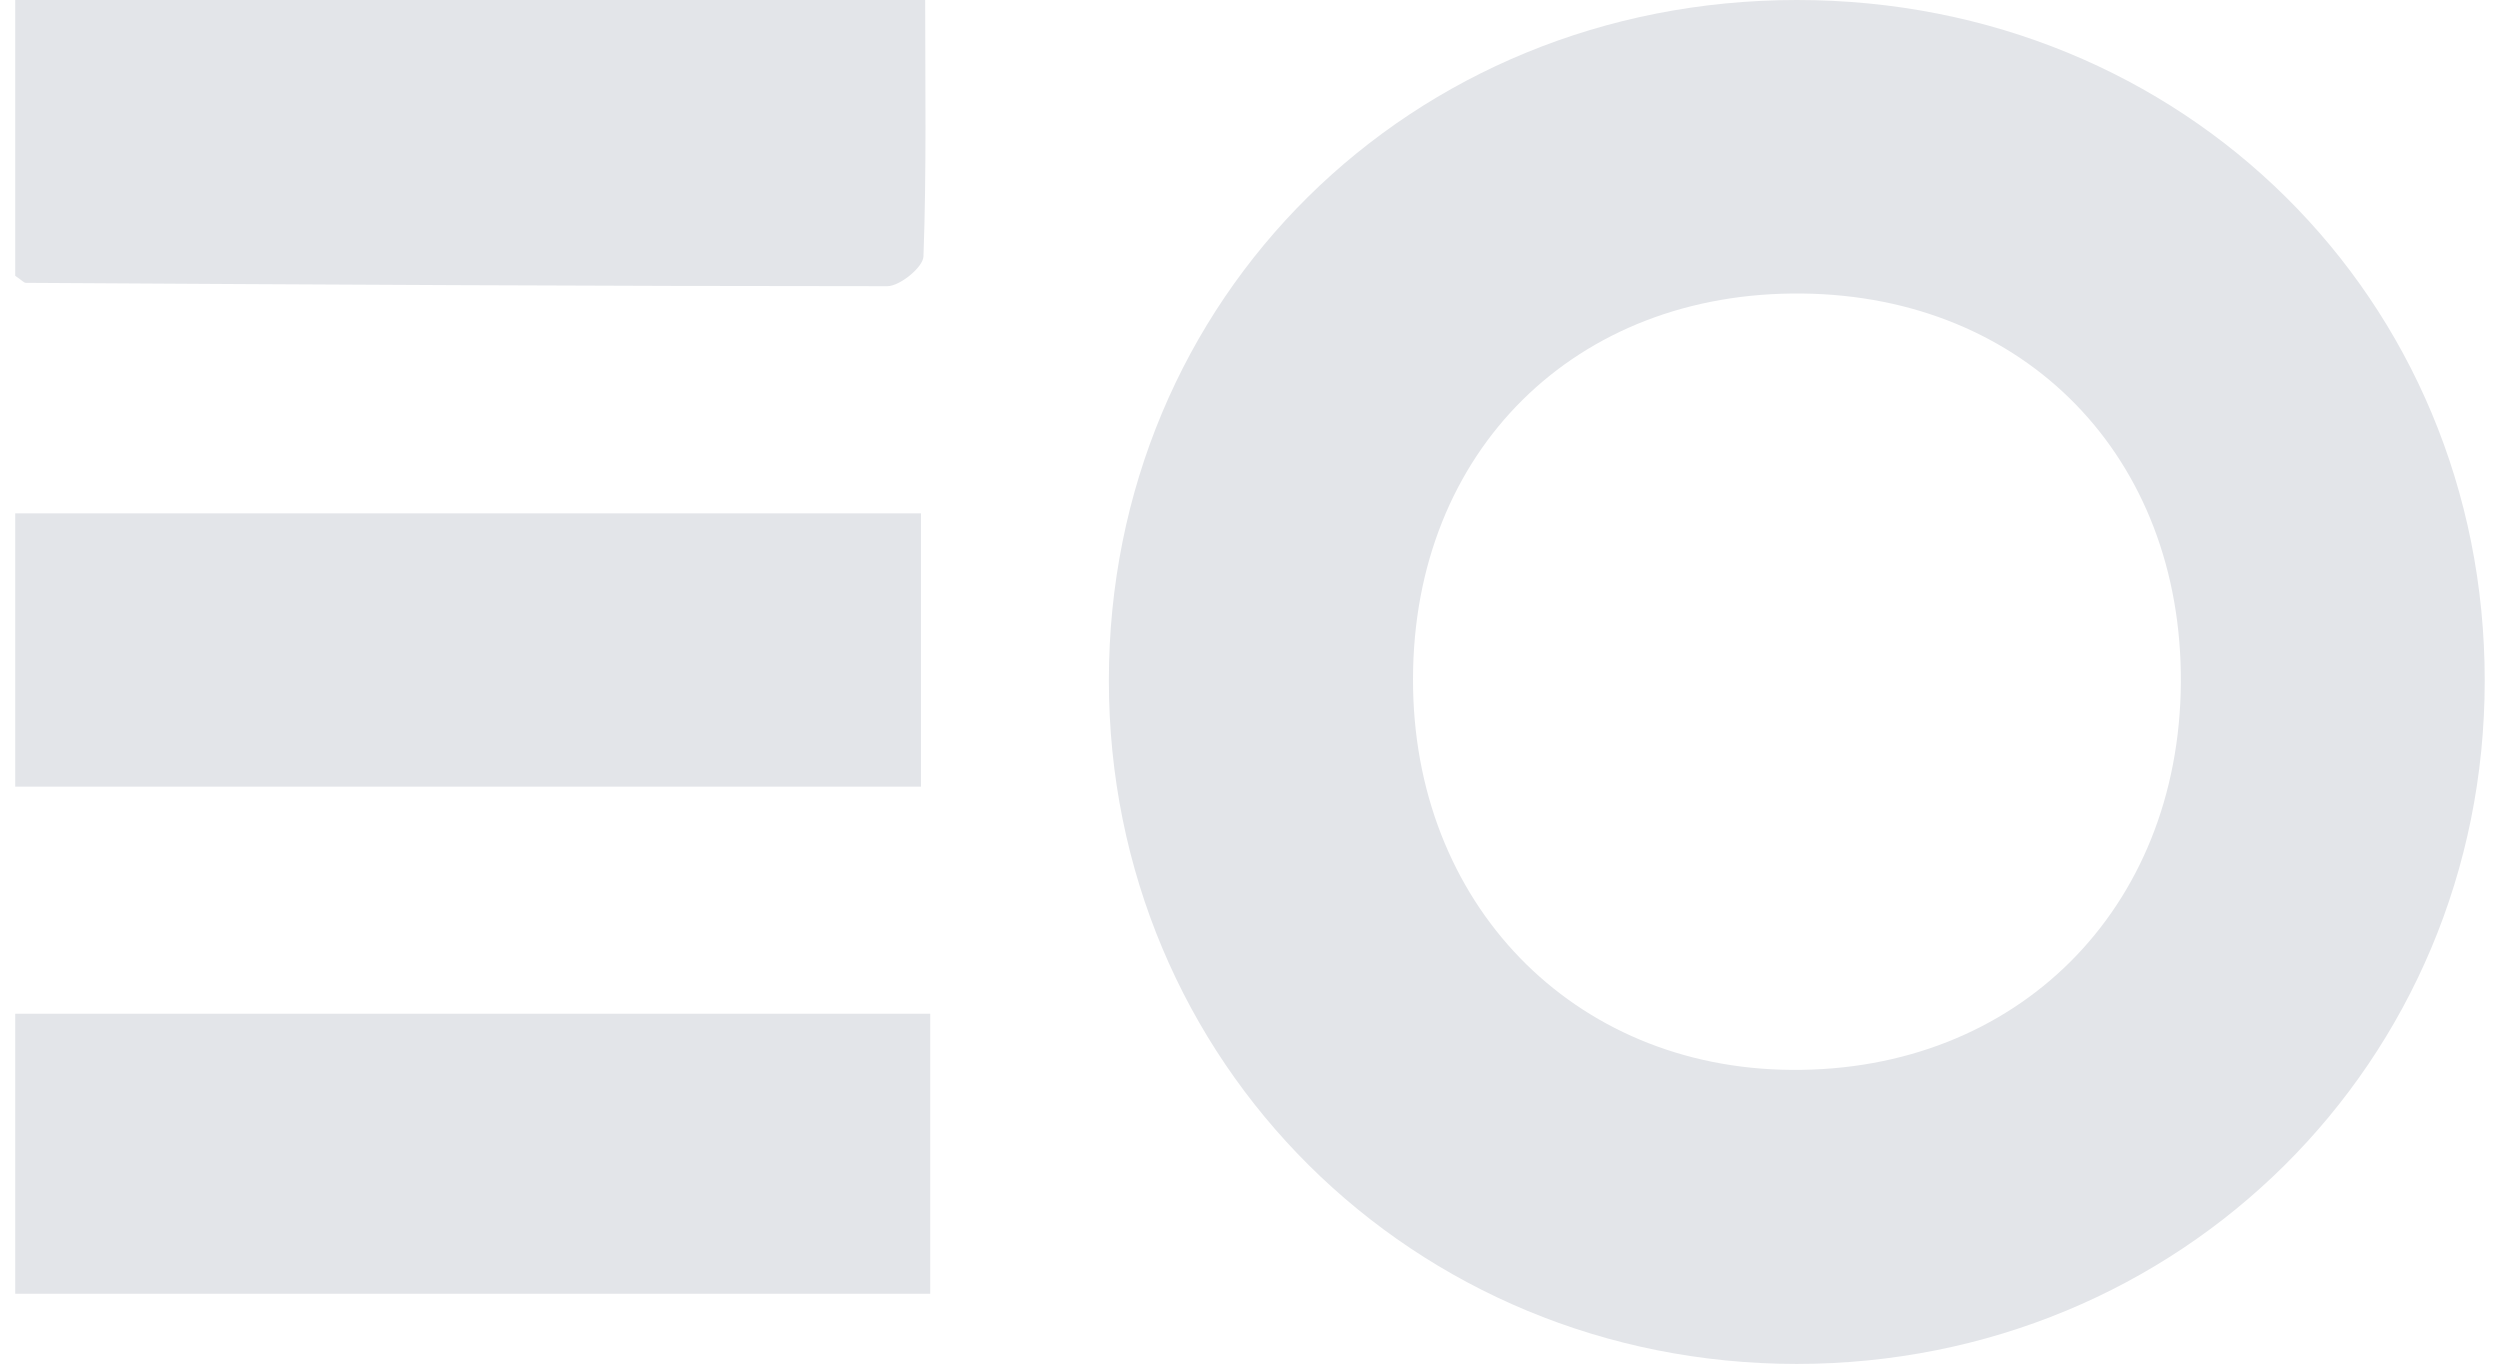 <svg width="44" height="24" viewBox="0 0 44 24" fill="none" xmlns="http://www.w3.org/2000/svg">
<path d="M31.626 0C38.428 0 43.736 5.255 43.731 11.983C43.731 18.691 38.373 24.005 31.621 24.005C24.869 24.005 19.516 18.691 19.516 11.978C19.516 5.25 24.824 0 31.626 0ZM38.383 12.018C38.408 8.048 35.65 5.21 31.72 5.166C27.726 5.121 24.874 7.939 24.869 11.948C24.859 15.893 27.677 18.805 31.532 18.83C35.496 18.859 38.358 16.007 38.383 12.013V12.018Z" fill="#E3E5E9"/>
<path d="M0.268 4.854V0H16.283C16.283 1.503 16.308 3.011 16.253 4.513C16.248 4.701 15.838 5.037 15.616 5.037C10.564 5.037 5.507 5.008 0.455 4.978C0.421 4.978 0.386 4.934 0.268 4.854Z" fill="#E3E5E9"/>
<path d="M16.209 9.035V13.845H0.268V9.035H16.209Z" fill="#E3E5E9"/>
<path d="M16.372 17.842V22.77H0.268V17.842H16.367H16.372Z" fill="#E3E5E9"/>
</svg>
